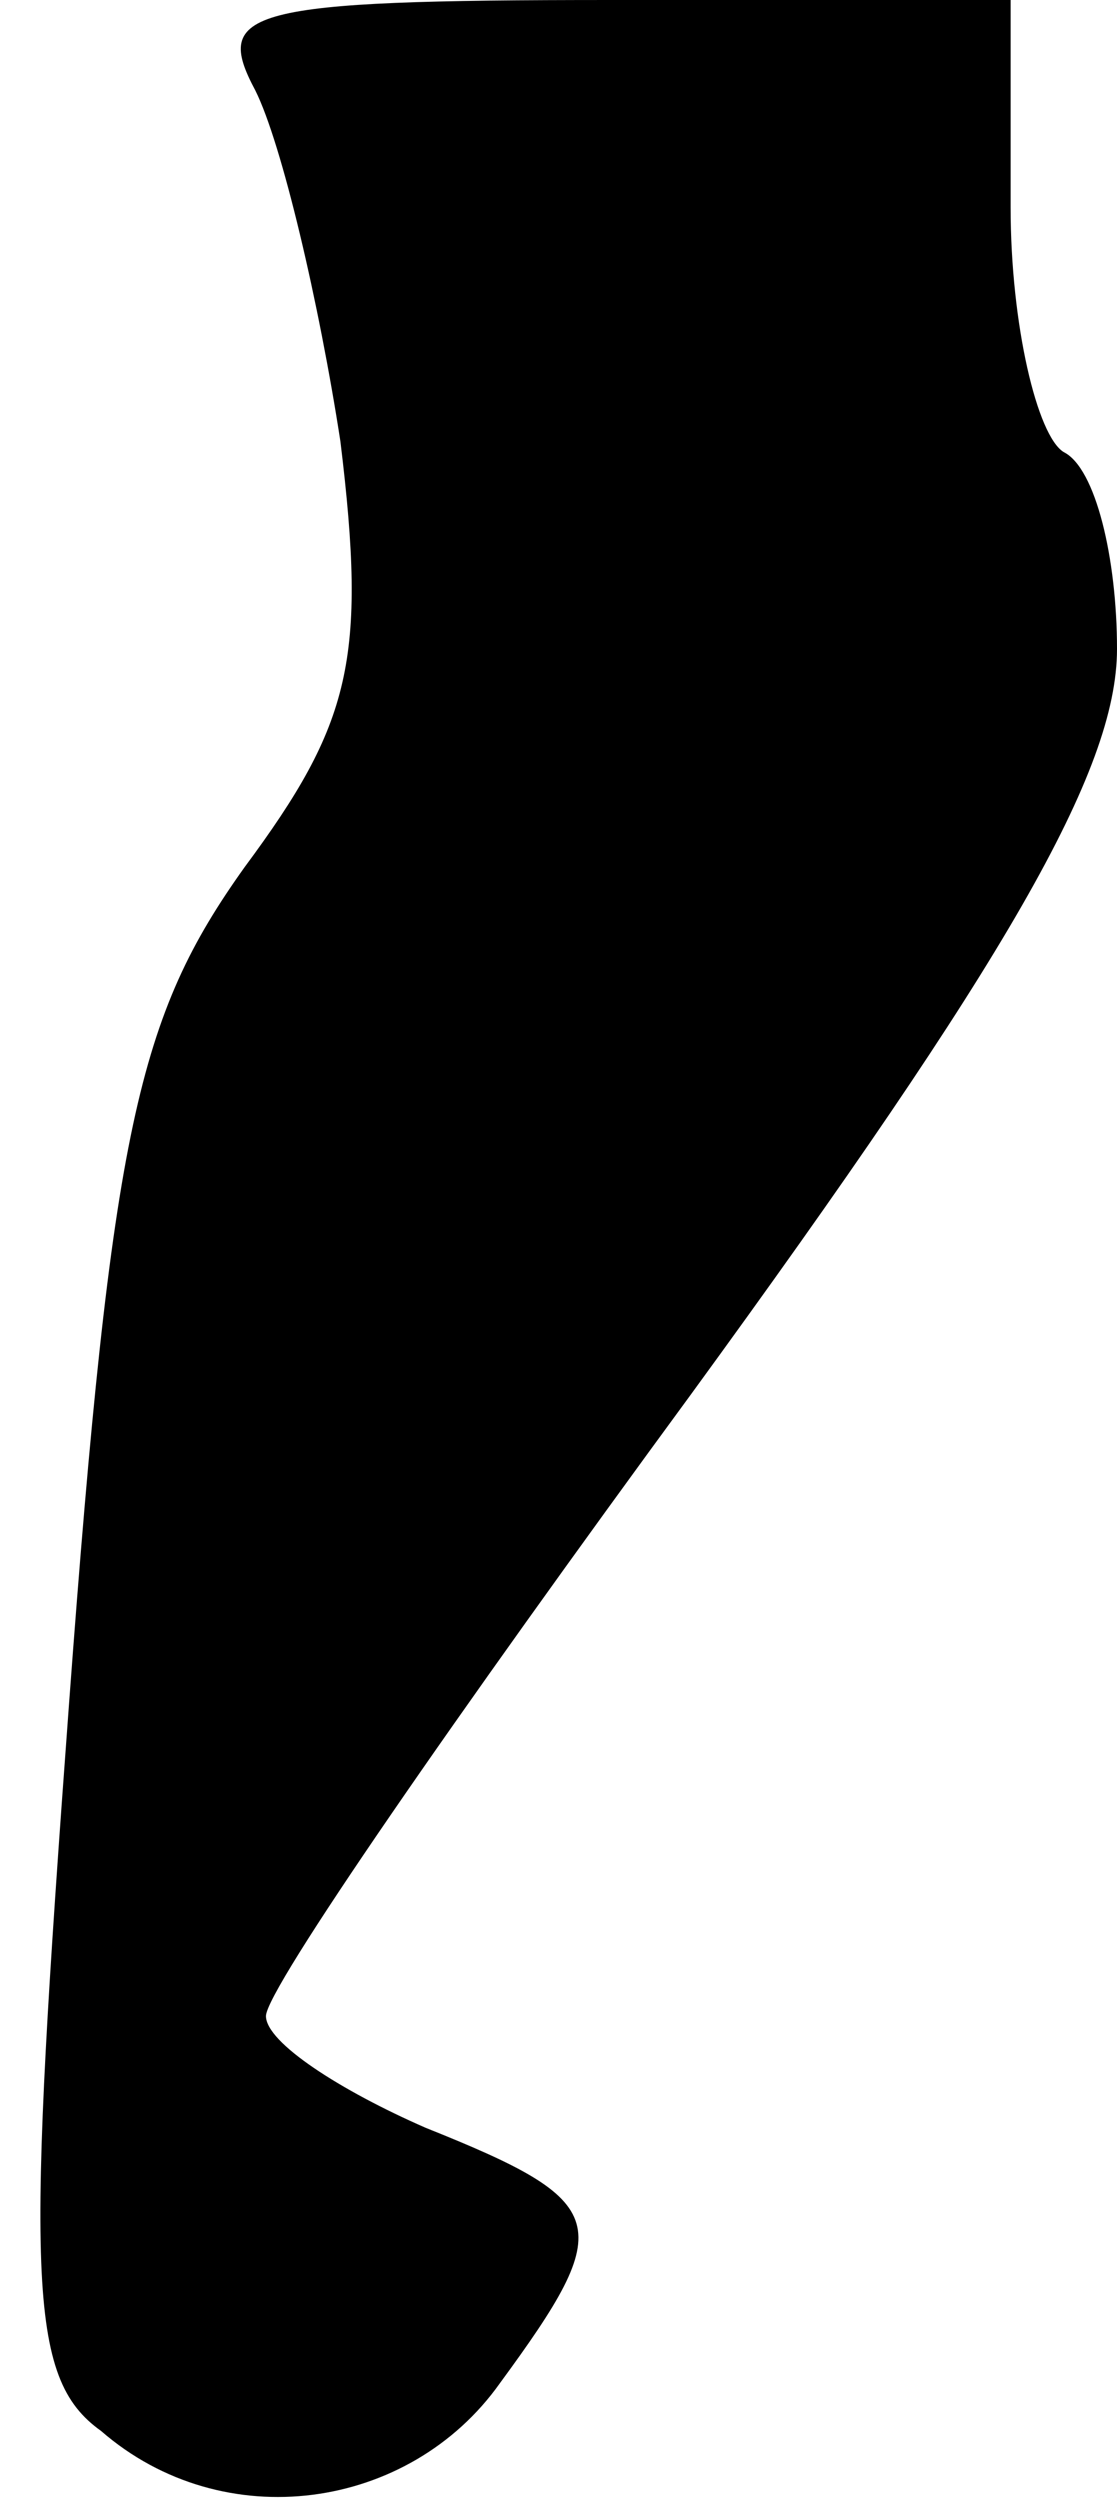 <?xml version="1.0" standalone="no"?>
<!DOCTYPE svg PUBLIC "-//W3C//DTD SVG 20010904//EN"
 "http://www.w3.org/TR/2001/REC-SVG-20010904/DTD/svg10.dtd">
<svg version="1.0" xmlns="http://www.w3.org/2000/svg"
 width="21pt" height="47pt" viewBox="0 0 21 47"
 preserveAspectRatio="xMidYMid meet">
<g transform="translate(0,47) scale(0.1,-0.1)"
fill="#000000" stroke="none">
<path fill="#000000" stroke="none" d="M48 453 c5 -10 12 -40 16 -66 5 -41 2
-53 -18 -80 -20 -28 -25 -49 -33 -157 -8 -108 -8 -127 6 -137 23 -20 58 -15
75 9 22 30 21 34 -14 48 -16 7 -30 16 -30 21 0 5 36 57 80 117 59 81 80 117
80 140 0 17 -4 34 -10 37 -5 3 -10 24 -10 46 l0 39 -75 0 c-69 0 -75 -2 -67
-17z"/>
</g>
</svg>
